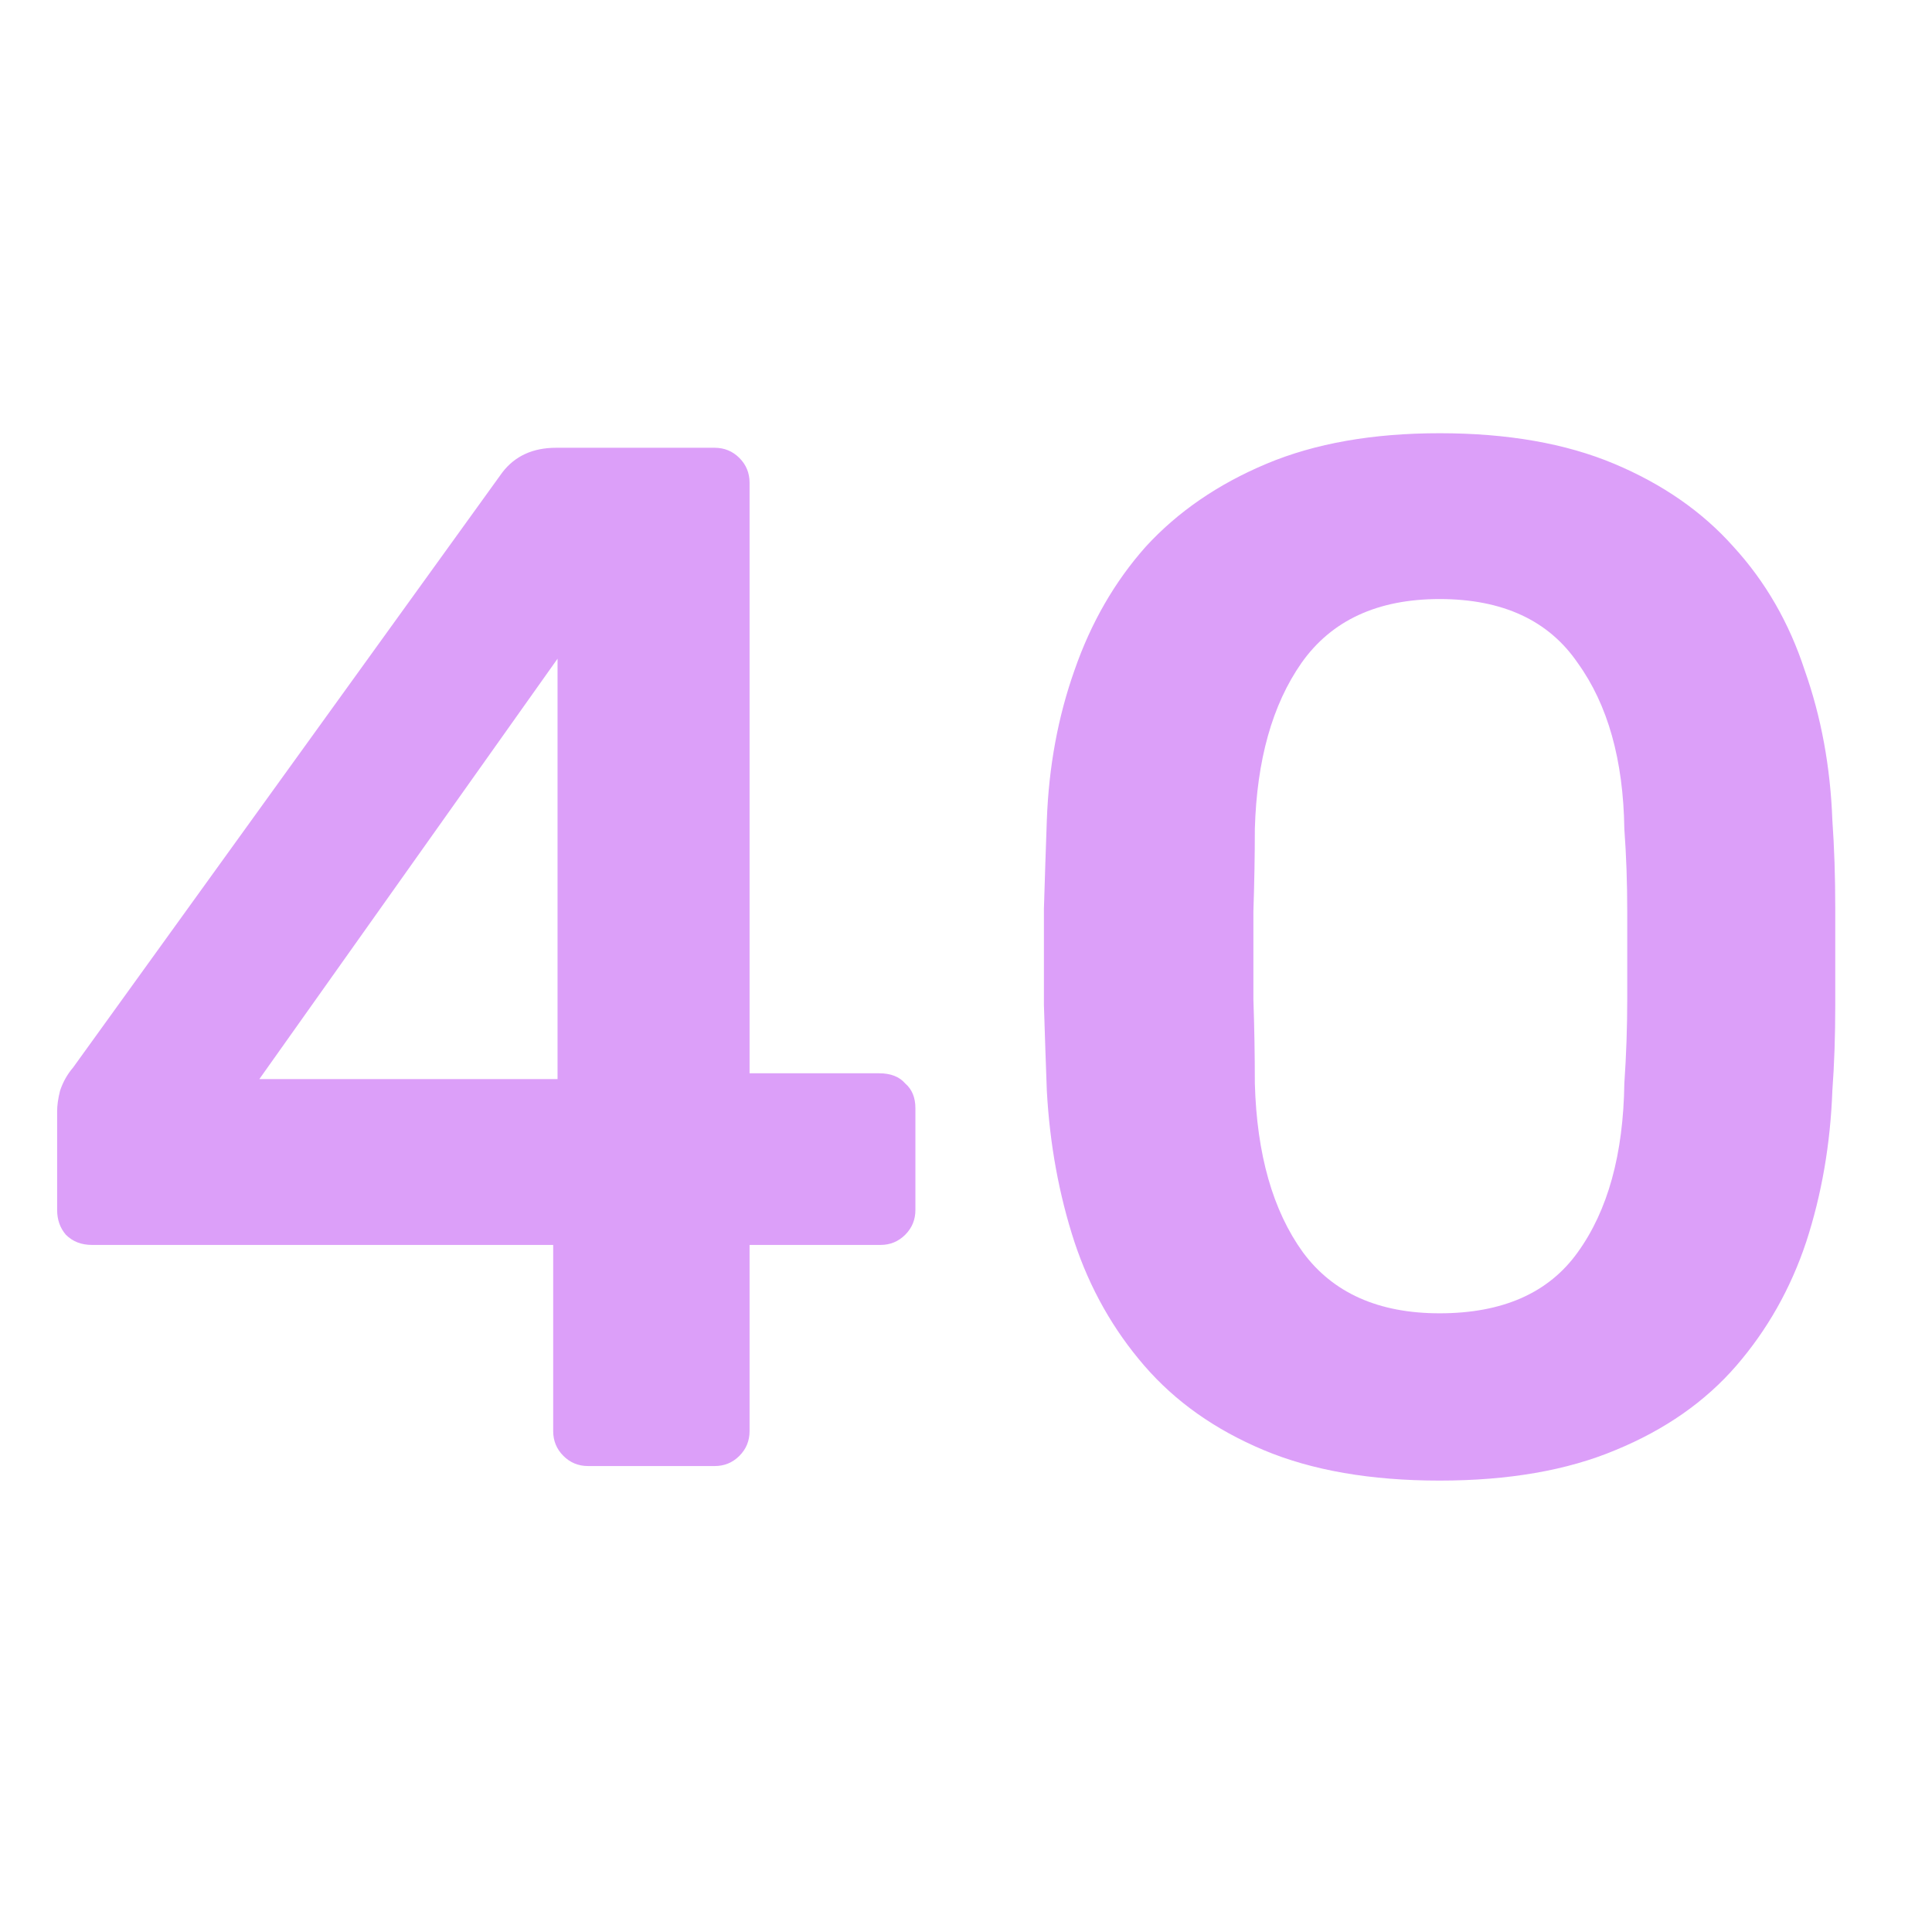<svg width="85" height="85" viewBox="0 0 85 85" fill="none" xmlns="http://www.w3.org/2000/svg">
<g clip-path="url(#clip0_1326_4124)">
<g filter="url(#filter0_d_1326_4124)">
<path d="M25.874 64.5C25.447 64.5 25.084 64.351 24.786 64.052C24.487 63.753 24.338 63.391 24.338 62.964V54.772H4.05C3.58 54.772 3.196 54.623 2.898 54.324C2.642 54.025 2.514 53.663 2.514 53.236V48.884C2.514 48.628 2.556 48.329 2.642 47.988C2.77 47.604 2.962 47.263 3.218 46.964L22.098 20.788C22.652 20.063 23.442 19.7 24.466 19.7H31.442C31.868 19.7 32.231 19.849 32.53 20.148C32.828 20.447 32.978 20.809 32.978 21.236V47.22H38.674C39.186 47.22 39.57 47.369 39.826 47.668C40.124 47.924 40.274 48.287 40.274 48.756V53.236C40.274 53.663 40.124 54.025 39.826 54.324C39.527 54.623 39.164 54.772 38.738 54.772H32.978V62.964C32.978 63.391 32.828 63.753 32.53 64.052C32.231 64.351 31.868 64.5 31.442 64.5H25.874ZM11.41 47.476H24.53V28.98L11.41 47.476ZM63.336 65.14C60.306 65.14 57.725 64.692 55.592 63.796C53.458 62.9 51.709 61.663 50.344 60.084C48.978 58.505 47.954 56.692 47.272 54.644C46.589 52.553 46.184 50.335 46.056 47.988C46.013 46.836 45.97 45.577 45.928 44.212C45.928 42.804 45.928 41.396 45.928 39.988C45.97 38.58 46.013 37.279 46.056 36.084C46.141 33.737 46.546 31.54 47.272 29.492C47.997 27.401 49.042 25.588 50.408 24.052C51.816 22.516 53.586 21.3 55.72 20.404C57.853 19.508 60.392 19.06 63.336 19.06C66.322 19.06 68.882 19.508 71.016 20.404C73.149 21.3 74.898 22.516 76.264 24.052C77.672 25.588 78.717 27.401 79.4 29.492C80.125 31.54 80.53 33.737 80.616 36.084C80.701 37.279 80.744 38.58 80.744 39.988C80.744 41.396 80.744 42.804 80.744 44.212C80.744 45.577 80.701 46.836 80.616 47.988C80.53 50.335 80.146 52.553 79.464 54.644C78.781 56.692 77.757 58.505 76.392 60.084C75.026 61.663 73.256 62.9 71.08 63.796C68.946 64.692 66.365 65.14 63.336 65.14ZM63.336 57.78C66.109 57.78 68.136 56.884 69.416 55.092C70.738 53.257 71.421 50.783 71.464 47.668C71.549 46.431 71.592 45.193 71.592 43.956C71.592 42.676 71.592 41.396 71.592 40.116C71.592 38.836 71.549 37.62 71.464 36.468C71.421 33.439 70.738 31.007 69.416 29.172C68.136 27.295 66.109 26.356 63.336 26.356C60.605 26.356 58.578 27.295 57.256 29.172C55.976 31.007 55.293 33.439 55.208 36.468C55.208 37.62 55.186 38.836 55.144 40.116C55.144 41.396 55.144 42.676 55.144 43.956C55.186 45.193 55.208 46.431 55.208 47.668C55.293 50.783 55.997 53.257 57.32 55.092C58.642 56.884 60.648 57.78 63.336 57.78Z" fill="#DC9FF9"/>
</g>
</g>
<defs>
<filter id="filter0_d_1326_4124" x="-42.486" y="-25.94" width="168.23" height="136.08" filterUnits="userSpaceOnUse" color-interpolation-filters="sRGB">
<feFlood flood-opacity="0" result="BackgroundImageFix"/>
<feColorMatrix in="SourceAlpha" type="matrix" values="0 0 0 0 0 0 0 0 0 0 0 0 0 0 0 0 0 0 127 0" result="hardAlpha"/>
<feOffset/>
<feGaussianBlur stdDeviation="22.5"/>
<feComposite in2="hardAlpha" operator="out"/>
<feColorMatrix type="matrix" values="0 0 0 0 0.549 0 0 0 0 0.988 0 0 0 0 0.776 0 0 0 0.45 0"/>
<feBlend mode="normal" in2="BackgroundImageFix" result="effect1_dropShadow_1326_4124"/>
<feBlend mode="normal" in="SourceGraphic" in2="effect1_dropShadow_1326_4124" result="shape"/>
</filter>
<clipPath id="clip0_1326_4124">
<rect width="85" height="85" rx="20" fill="white"/>
</clipPath>
</defs>
</svg>
